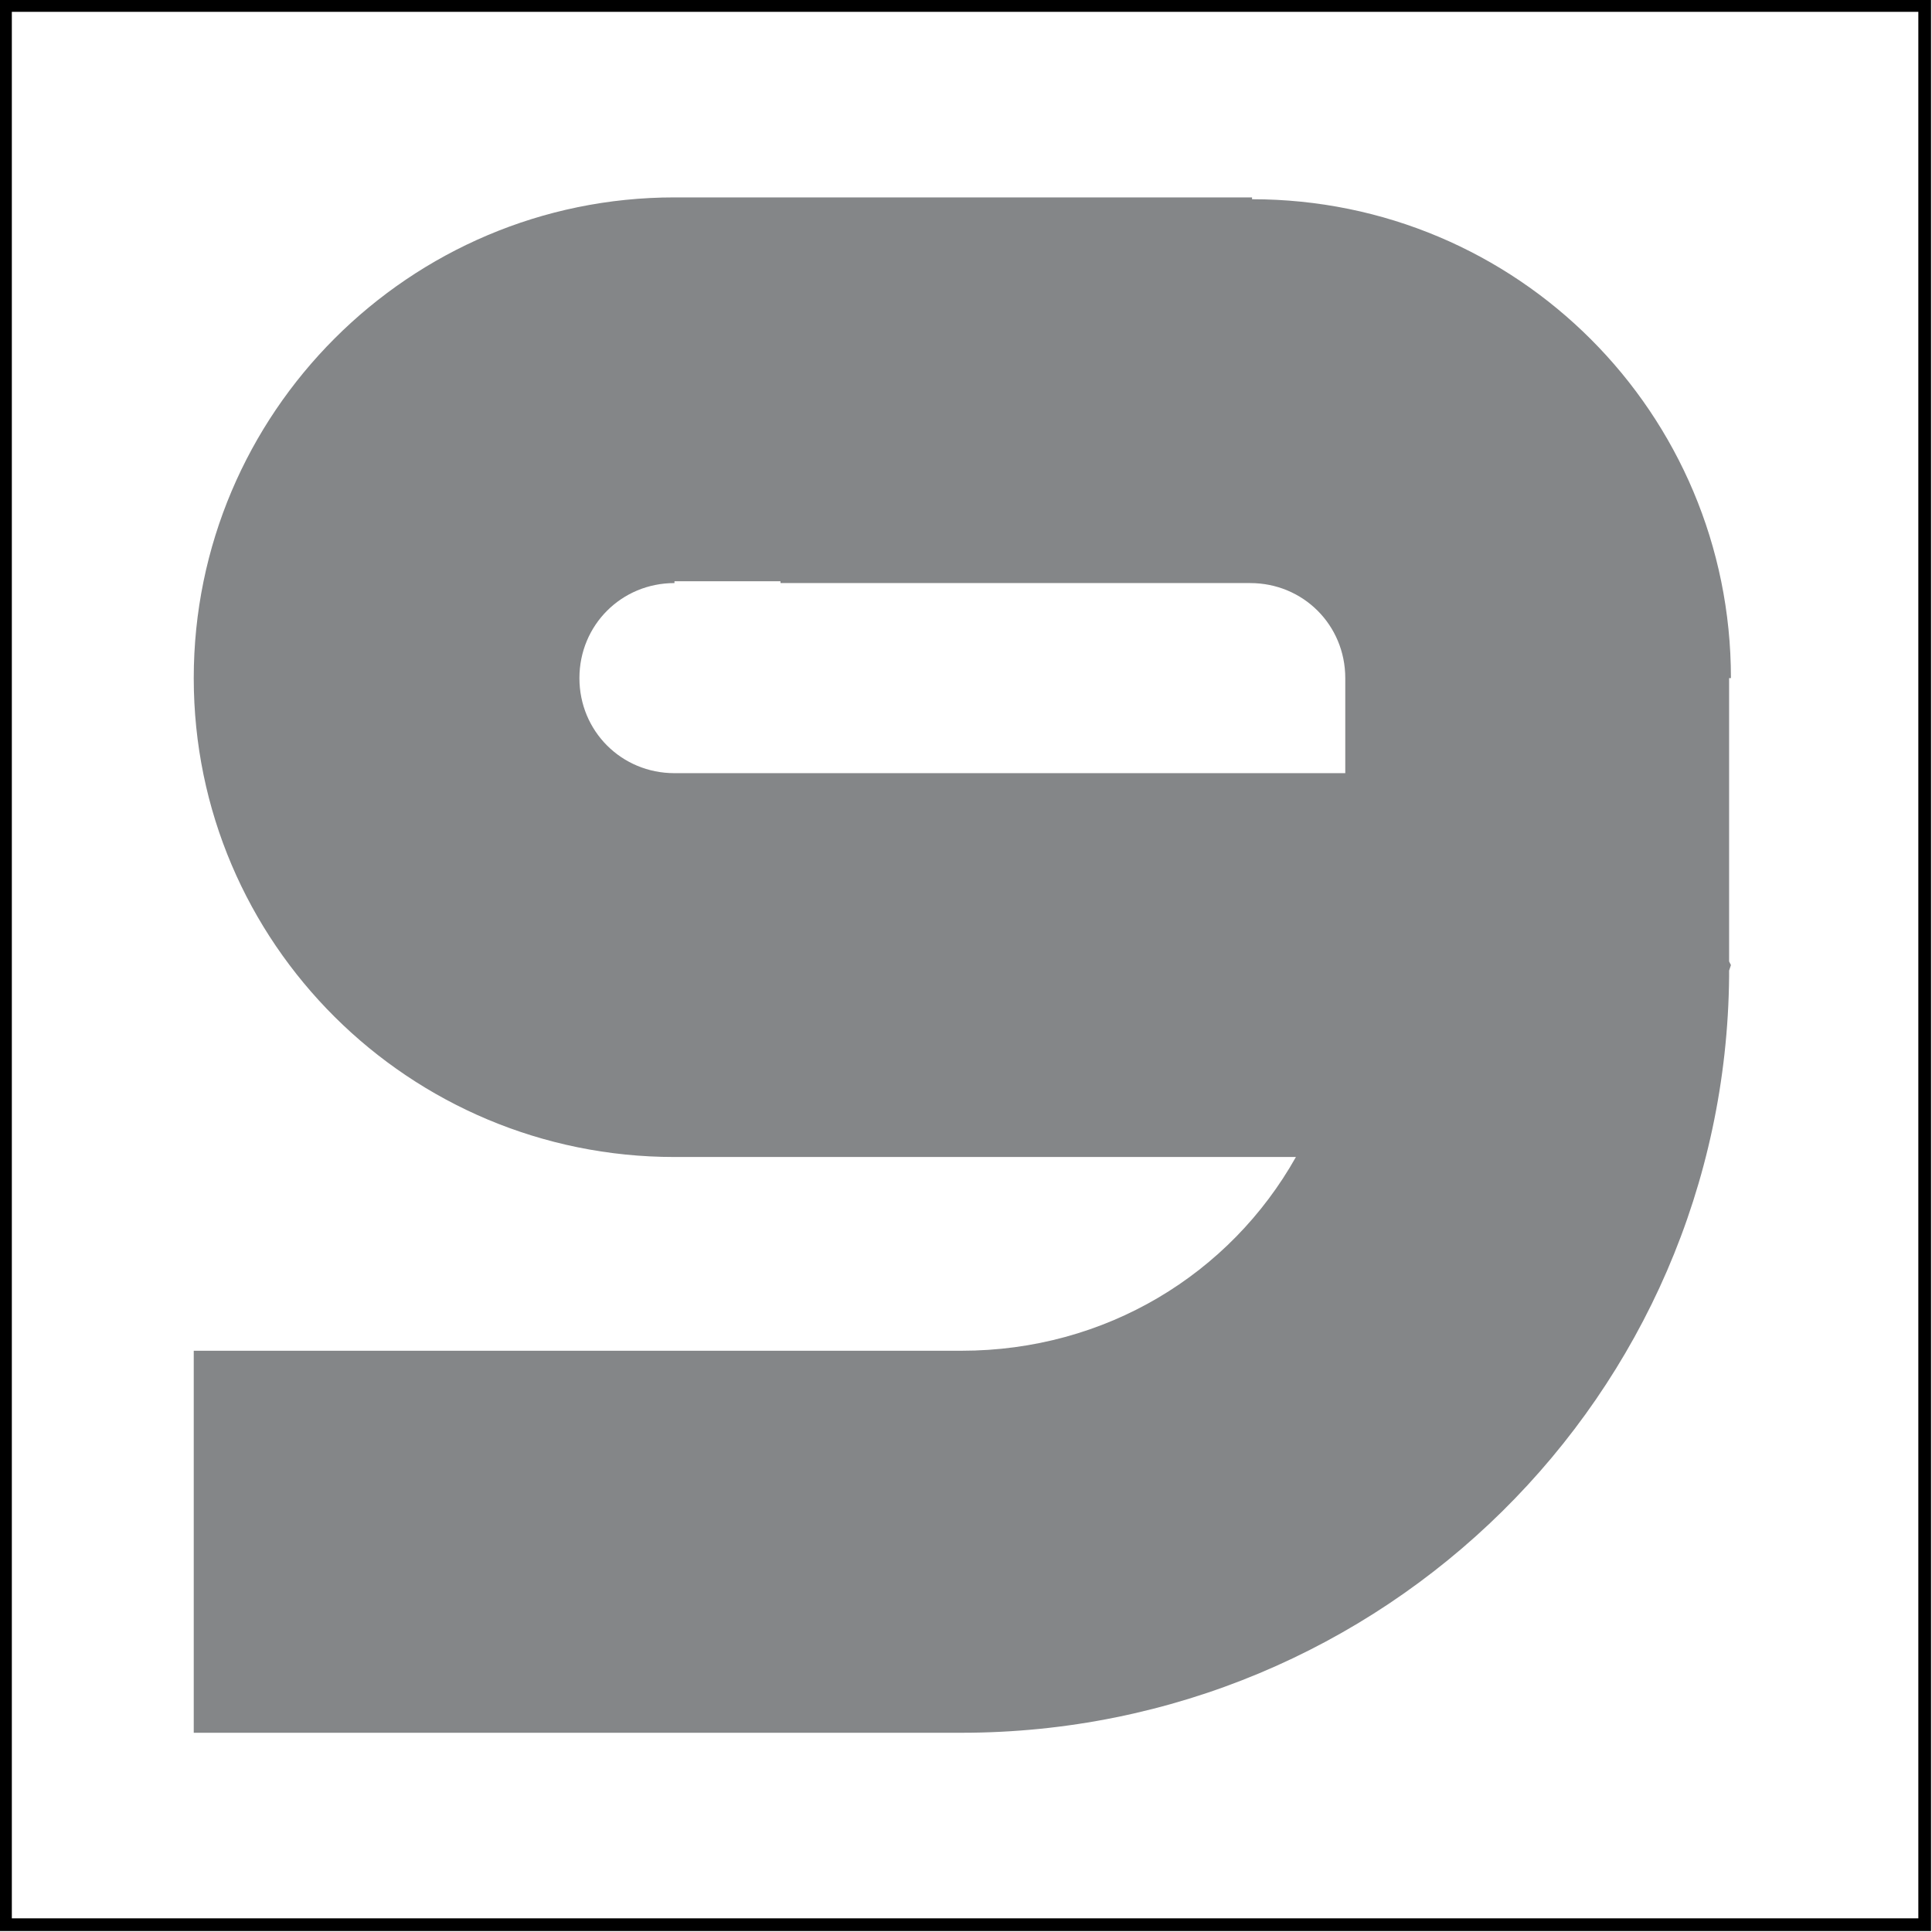 <?xml version="1.0" encoding="UTF-8"?>
<!DOCTYPE svg PUBLIC "-//W3C//DTD SVG 1.0//EN" "http://www.w3.org/TR/2001/REC-SVG-20010904/DTD/svg10.dtd">
<!-- Creator: CorelDRAW X8 -->
<svg xmlns="http://www.w3.org/2000/svg" xml:space="preserve" width="100%" height="100%" version="1.0" style="shape-rendering:geometricPrecision; text-rendering:geometricPrecision; image-rendering:optimizeQuality; fill-rule:evenodd; clip-rule:evenodd"
viewBox="0 0 1057 1057"
 xmlns:xlink="http://www.w3.org/1999/xlink">
 <defs>
  <style type="text/css">
   <![CDATA[
    .str0 {stroke:black;stroke-width:6.945}
    .fil1 {fill:none}
    .fil0 {fill:#848688}
   ]]>
  </style>
 </defs>
 <g id="Layer_x0020_1">
  <path class="fil0" d="M946 526l1 2 -1 3 0 3 0 0c-2,229 -189,414 -420,414l-420 0 0 -209 420 0c79,0 147,-42 183,-106l-340 0 0 0c-145,0 -263,-117 -263,-262 0,-145 118,-263 263,-263l3 0 312 0 1 0 0 1c145,0 262,117 262,262l-1 0 0 155zm-210 -103l0 -52 0 0c0,-29 -23,-52 -52,-52l0 0 -257 0 0 -1 -58 0 0 1c-29,0 -52,23 -52,52 0,29 23,52 52,52l257 0 0 0 110 0z"/>
  <rect class="fil1 str0" x="3" y="3" width="1050" height="1050"/>
 </g>
</svg>
